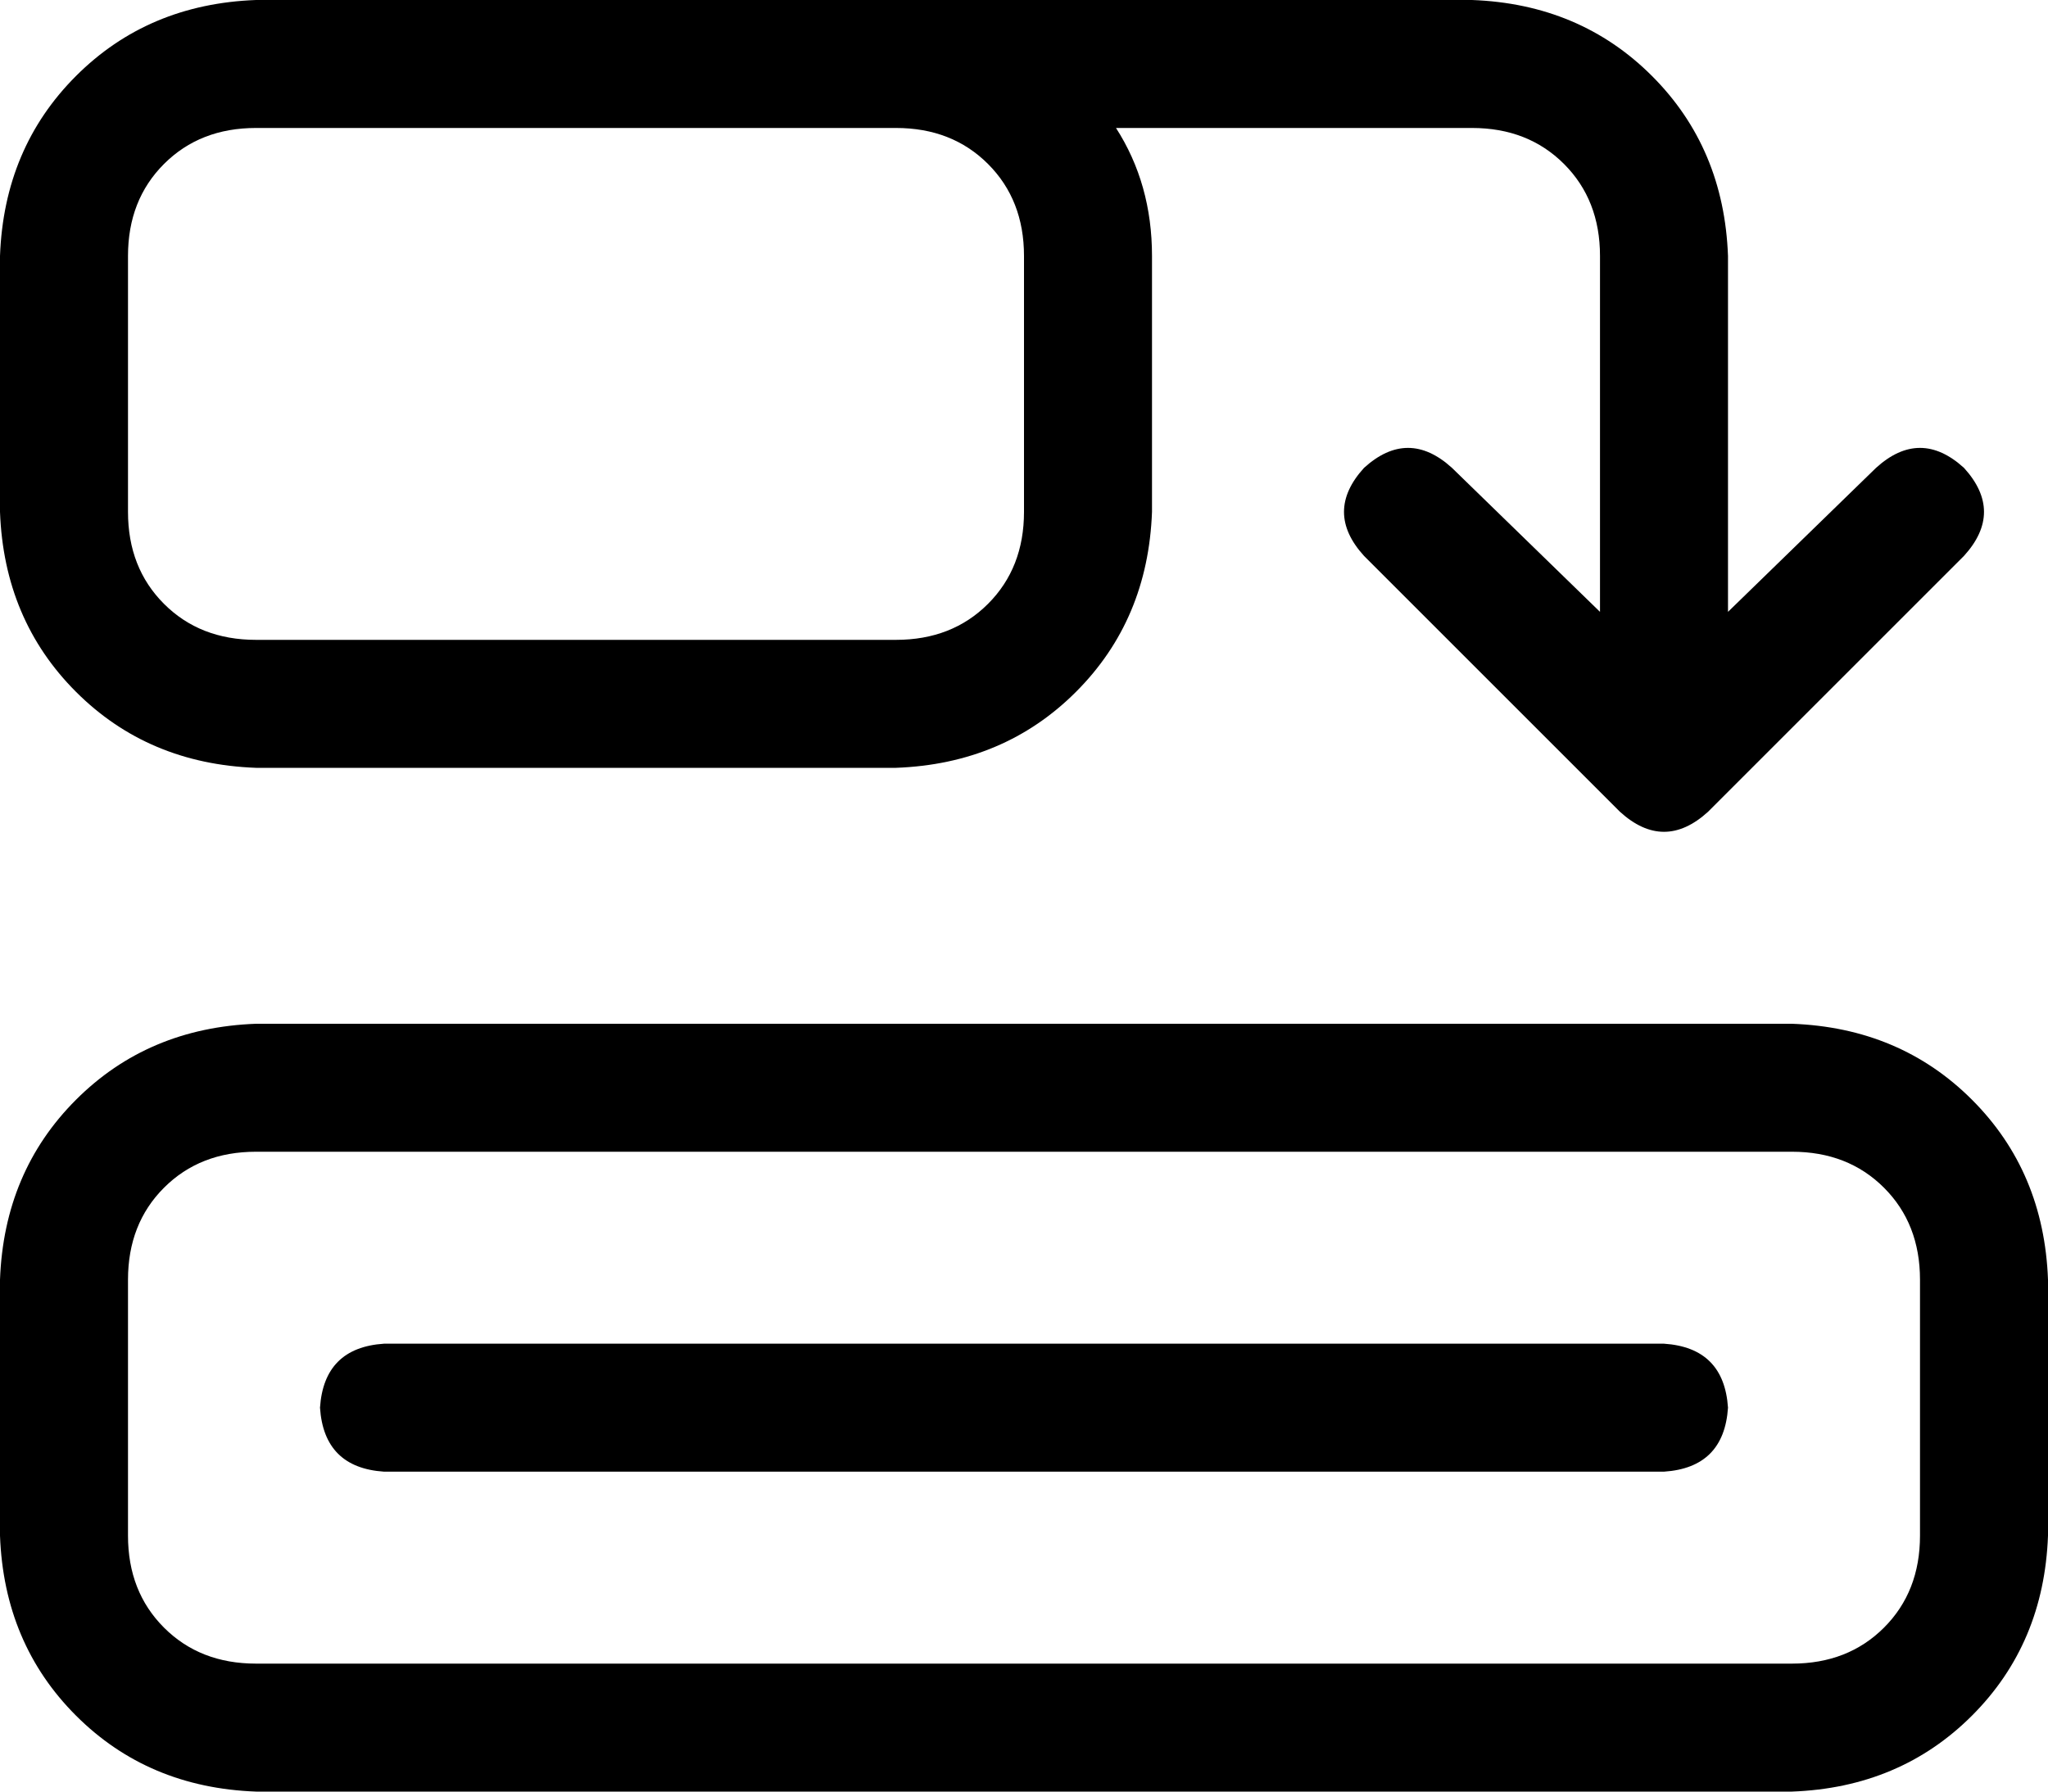 <svg xmlns="http://www.w3.org/2000/svg" viewBox="0 0 512 448">
    <path d="M 480 320 Q 480 306 471 297 L 471 297 Q 462 288 448 288 L 64 288 Q 50 288 41 297 Q 32 306 32 320 L 32 384 Q 32 398 41 407 Q 50 416 64 416 L 448 416 Q 462 416 471 407 Q 480 398 480 384 L 480 320 L 480 320 Z M 512 384 Q 511 411 493 429 L 493 429 Q 475 447 448 448 L 64 448 Q 37 447 19 429 Q 1 411 0 384 L 0 320 Q 1 293 19 275 Q 37 257 64 256 L 448 256 Q 475 257 493 275 Q 511 293 512 320 L 512 384 L 512 384 Z M 256 64 Q 256 50 247 41 L 247 41 Q 238 32 224 32 L 192 32 L 64 32 Q 50 32 41 41 Q 32 50 32 64 L 32 128 Q 32 142 41 151 Q 50 160 64 160 L 224 160 Q 238 160 247 151 Q 256 142 256 128 L 256 64 L 256 64 Z M 279 32 Q 288 46 288 64 L 288 128 Q 287 155 269 173 Q 251 191 224 192 L 64 192 Q 37 191 19 173 Q 1 155 0 128 L 0 64 Q 1 37 19 19 Q 37 1 64 0 L 192 0 L 224 0 L 368 0 Q 395 1 413 19 Q 431 37 432 64 L 432 153 L 469 117 Q 480 107 491 117 Q 501 128 491 139 L 427 203 Q 416 213 405 203 L 341 139 Q 331 128 341 117 Q 352 107 363 117 L 400 153 L 400 64 Q 400 50 391 41 Q 382 32 368 32 L 279 32 L 279 32 Z M 96 336 L 416 336 Q 431 337 432 352 Q 431 367 416 368 L 96 368 Q 81 367 80 352 Q 81 337 96 336 L 96 336 Z"/>
</svg>

